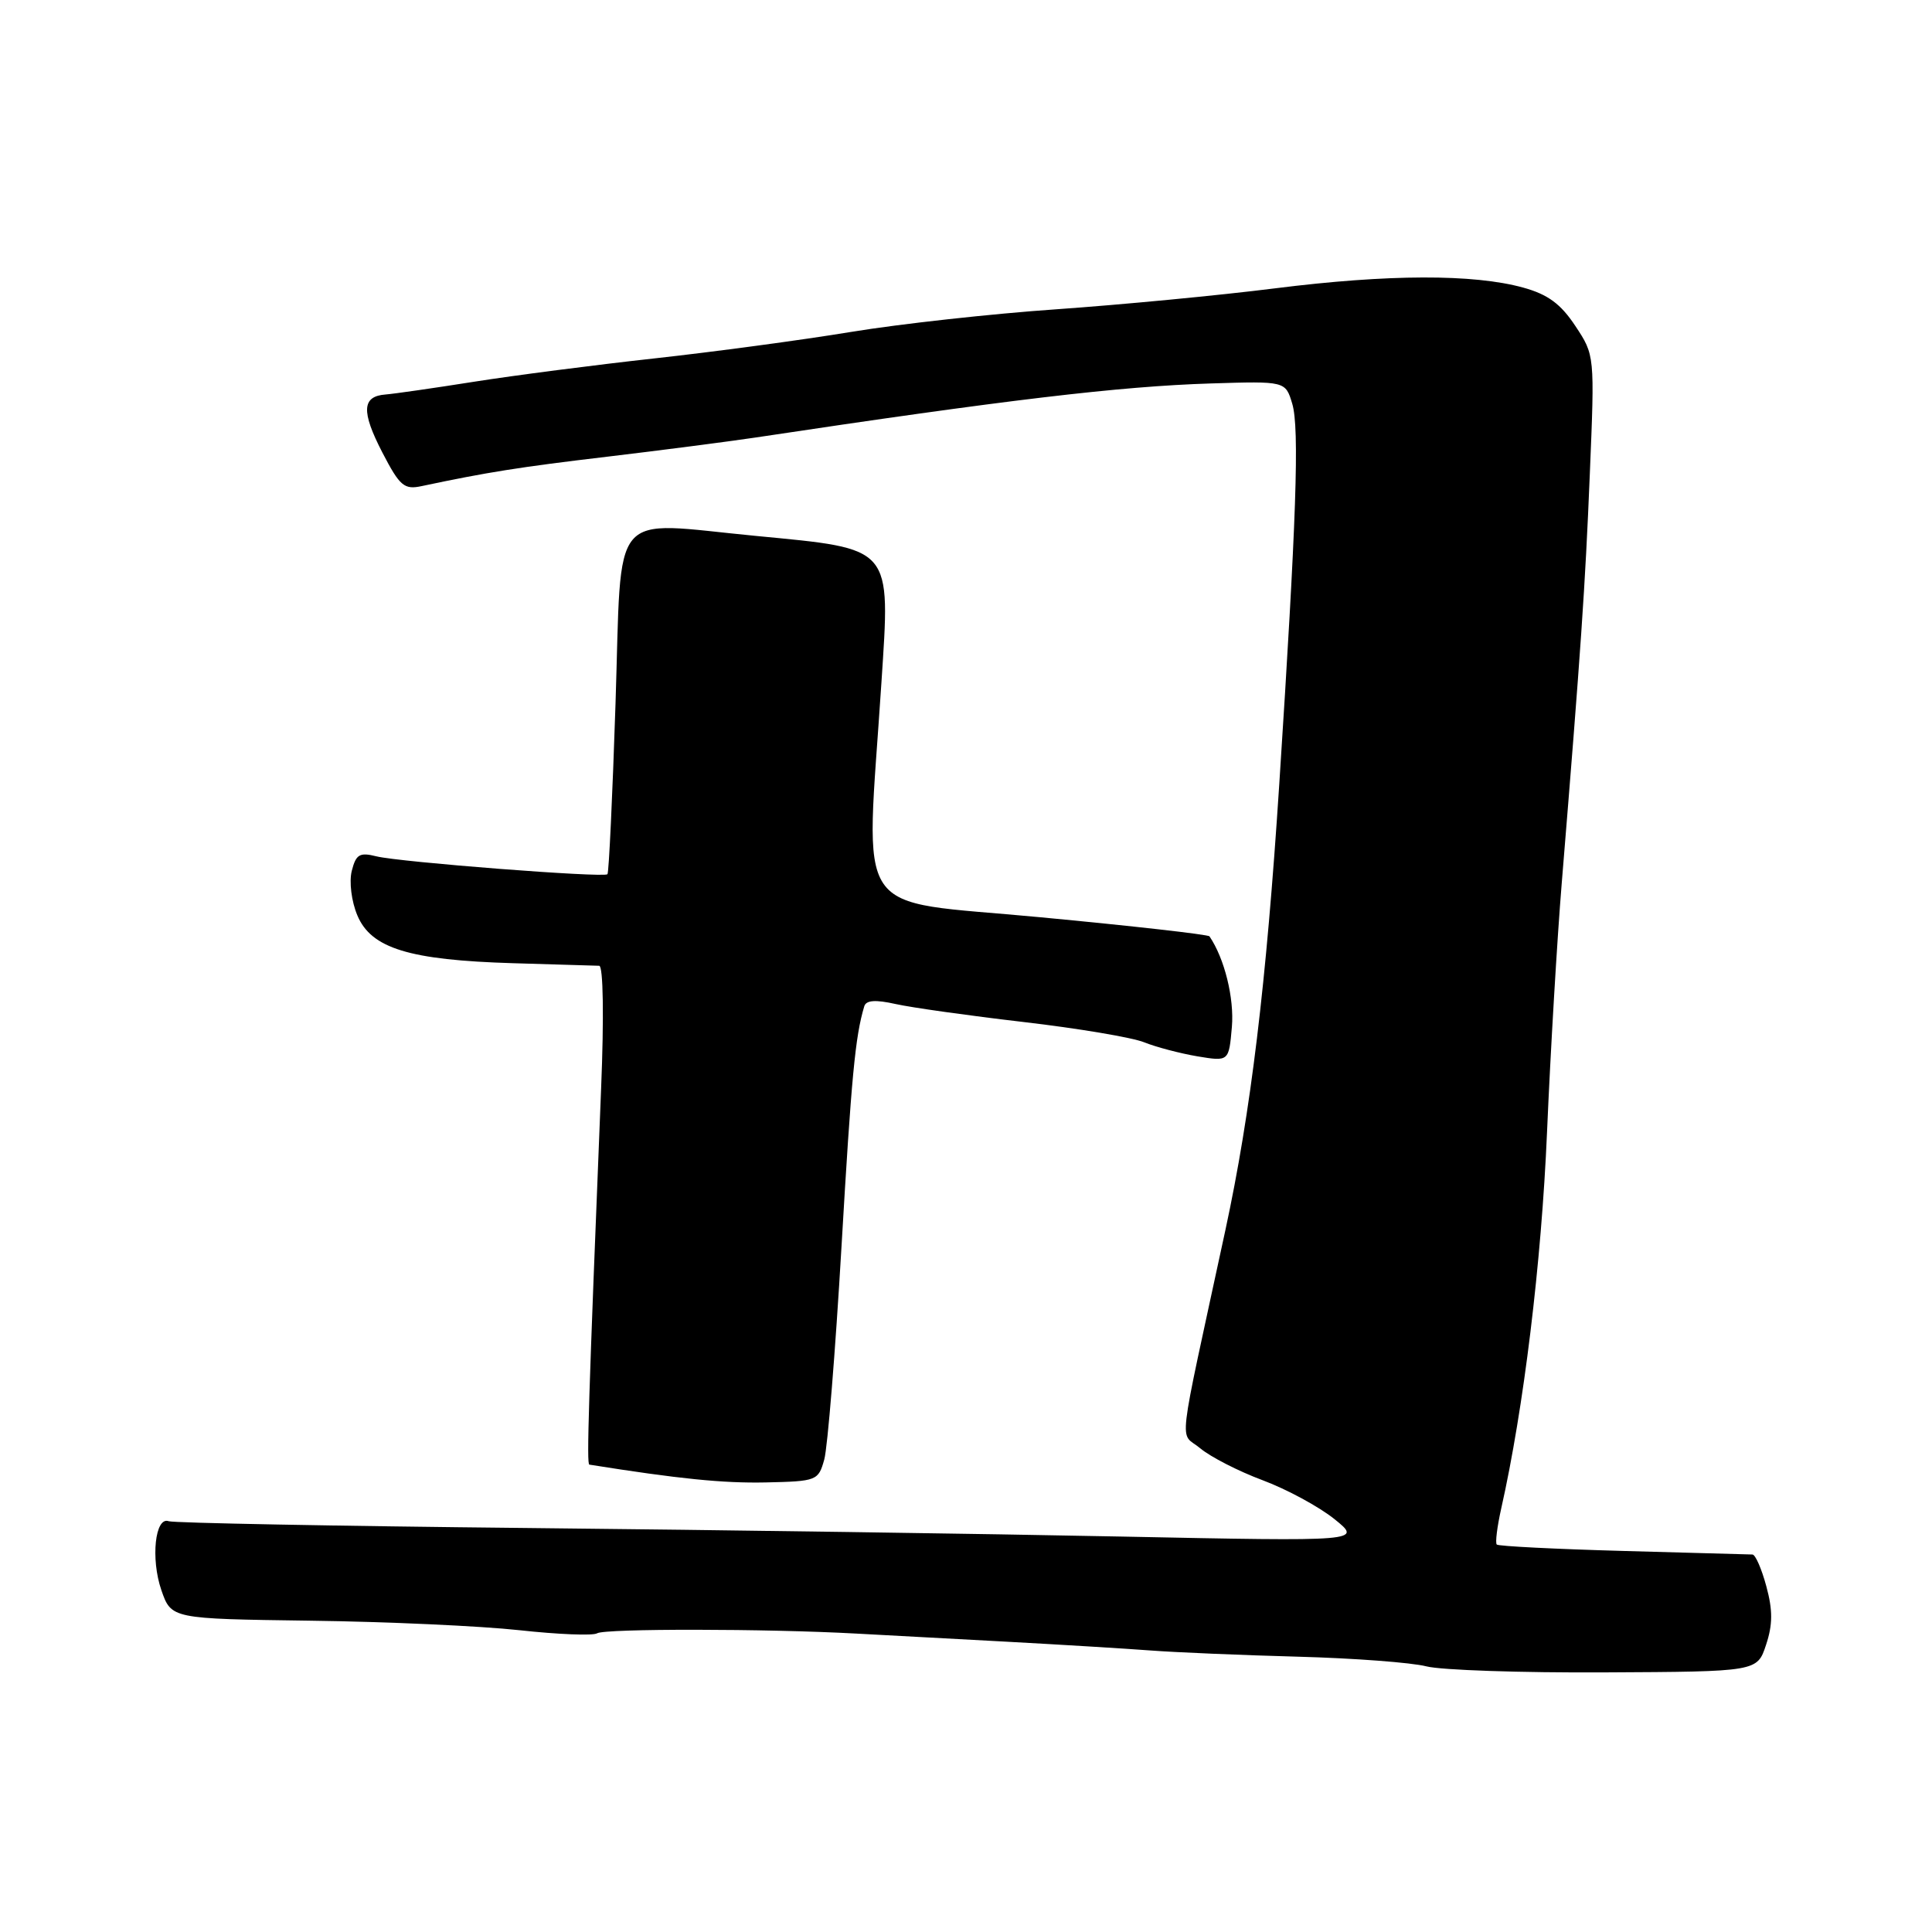 <?xml version="1.0" encoding="UTF-8" standalone="no"?>
<!DOCTYPE svg PUBLIC "-//W3C//DTD SVG 1.1//EN" "http://www.w3.org/Graphics/SVG/1.1/DTD/svg11.dtd" >
<svg xmlns="http://www.w3.org/2000/svg" xmlns:xlink="http://www.w3.org/1999/xlink" version="1.1" viewBox="0 0 256 256">
 <g >
 <path fill="currentColor"
d=" M 234.01 217.95 C 234.90 215.28 234.91 213.36 234.05 210.20 C 233.43 207.89 232.60 205.99 232.21 205.98 C 231.82 205.96 224.13 205.75 215.11 205.51 C 206.10 205.26 198.55 204.88 198.33 204.66 C 198.11 204.45 198.38 202.30 198.92 199.88 C 201.89 186.69 204.25 167.33 204.99 150.00 C 205.45 139.28 206.33 124.42 206.94 117.00 C 209.47 86.13 210.05 77.74 210.66 62.78 C 211.31 47.09 211.31 47.06 208.74 43.19 C 206.81 40.27 205.10 39.01 201.84 38.11 C 195.25 36.29 183.95 36.32 169.00 38.20 C 161.57 39.14 148.53 40.38 140.00 40.98 C 131.47 41.57 119.20 42.92 112.72 43.99 C 106.23 45.06 94.53 46.63 86.72 47.49 C 78.90 48.35 68.15 49.74 62.83 50.58 C 57.52 51.42 52.24 52.18 51.11 52.27 C 47.95 52.50 47.84 54.50 50.67 59.97 C 52.98 64.42 53.56 64.91 55.88 64.41 C 64.52 62.58 68.82 61.89 80.50 60.51 C 87.65 59.66 96.42 58.52 100.00 57.99 C 133.36 52.97 148.36 51.19 160.42 50.81 C 170.33 50.50 170.33 50.50 171.23 53.50 C 172.20 56.74 171.78 68.92 169.51 103.90 C 167.78 130.51 165.74 147.35 162.37 163.00 C 155.85 193.22 156.26 189.57 159.04 191.91 C 160.39 193.04 164.11 194.95 167.31 196.14 C 170.50 197.33 174.78 199.65 176.81 201.28 C 180.50 204.25 180.50 204.25 148.50 203.60 C 130.90 203.24 95.58 202.73 70.00 202.47 C 44.42 202.21 22.99 201.80 22.36 201.57 C 20.55 200.90 19.95 206.54 21.38 210.70 C 22.70 214.50 22.70 214.50 41.10 214.75 C 51.22 214.88 63.69 215.45 68.82 216.01 C 73.94 216.57 78.58 216.76 79.12 216.42 C 80.16 215.78 101.56 215.80 113.50 216.46 C 117.35 216.67 126.35 217.16 133.50 217.54 C 140.65 217.93 149.20 218.45 152.50 218.70 C 155.80 218.95 164.57 219.32 172.00 219.52 C 179.43 219.72 187.07 220.30 189.00 220.80 C 190.93 221.30 201.58 221.66 212.67 221.60 C 232.84 221.50 232.84 221.50 234.01 217.95 Z  M 109.22 193.39 C 109.66 191.80 110.69 179.13 111.50 165.24 C 112.82 142.60 113.32 137.32 114.52 133.34 C 114.76 132.53 116.00 132.44 118.68 133.04 C 120.78 133.51 128.40 134.58 135.61 135.42 C 142.83 136.26 150.03 137.47 151.61 138.11 C 153.20 138.75 156.37 139.58 158.66 139.97 C 162.83 140.66 162.83 140.66 163.23 136.08 C 163.56 132.28 162.25 126.98 160.26 124.07 C 160.10 123.83 149.96 122.68 137.73 121.53 C 112.55 119.14 114.72 122.35 116.79 90.50 C 117.98 72.26 118.42 72.77 100.15 71.01 C 80.53 69.13 82.42 66.86 81.56 93.23 C 81.16 105.48 80.68 115.65 80.49 115.84 C 80.00 116.33 52.99 114.24 49.88 113.47 C 47.65 112.91 47.17 113.20 46.61 115.40 C 46.25 116.85 46.57 119.44 47.35 121.29 C 49.18 125.67 54.24 127.22 68.00 127.63 C 73.78 127.80 78.91 127.95 79.40 127.97 C 79.93 127.99 80.04 134.75 79.65 144.25 C 77.97 185.93 77.72 194.00 78.09 194.07 C 89.88 195.95 95.81 196.55 101.46 196.43 C 108.23 196.28 108.44 196.20 109.22 193.39 Z "/>
</g>
</svg>